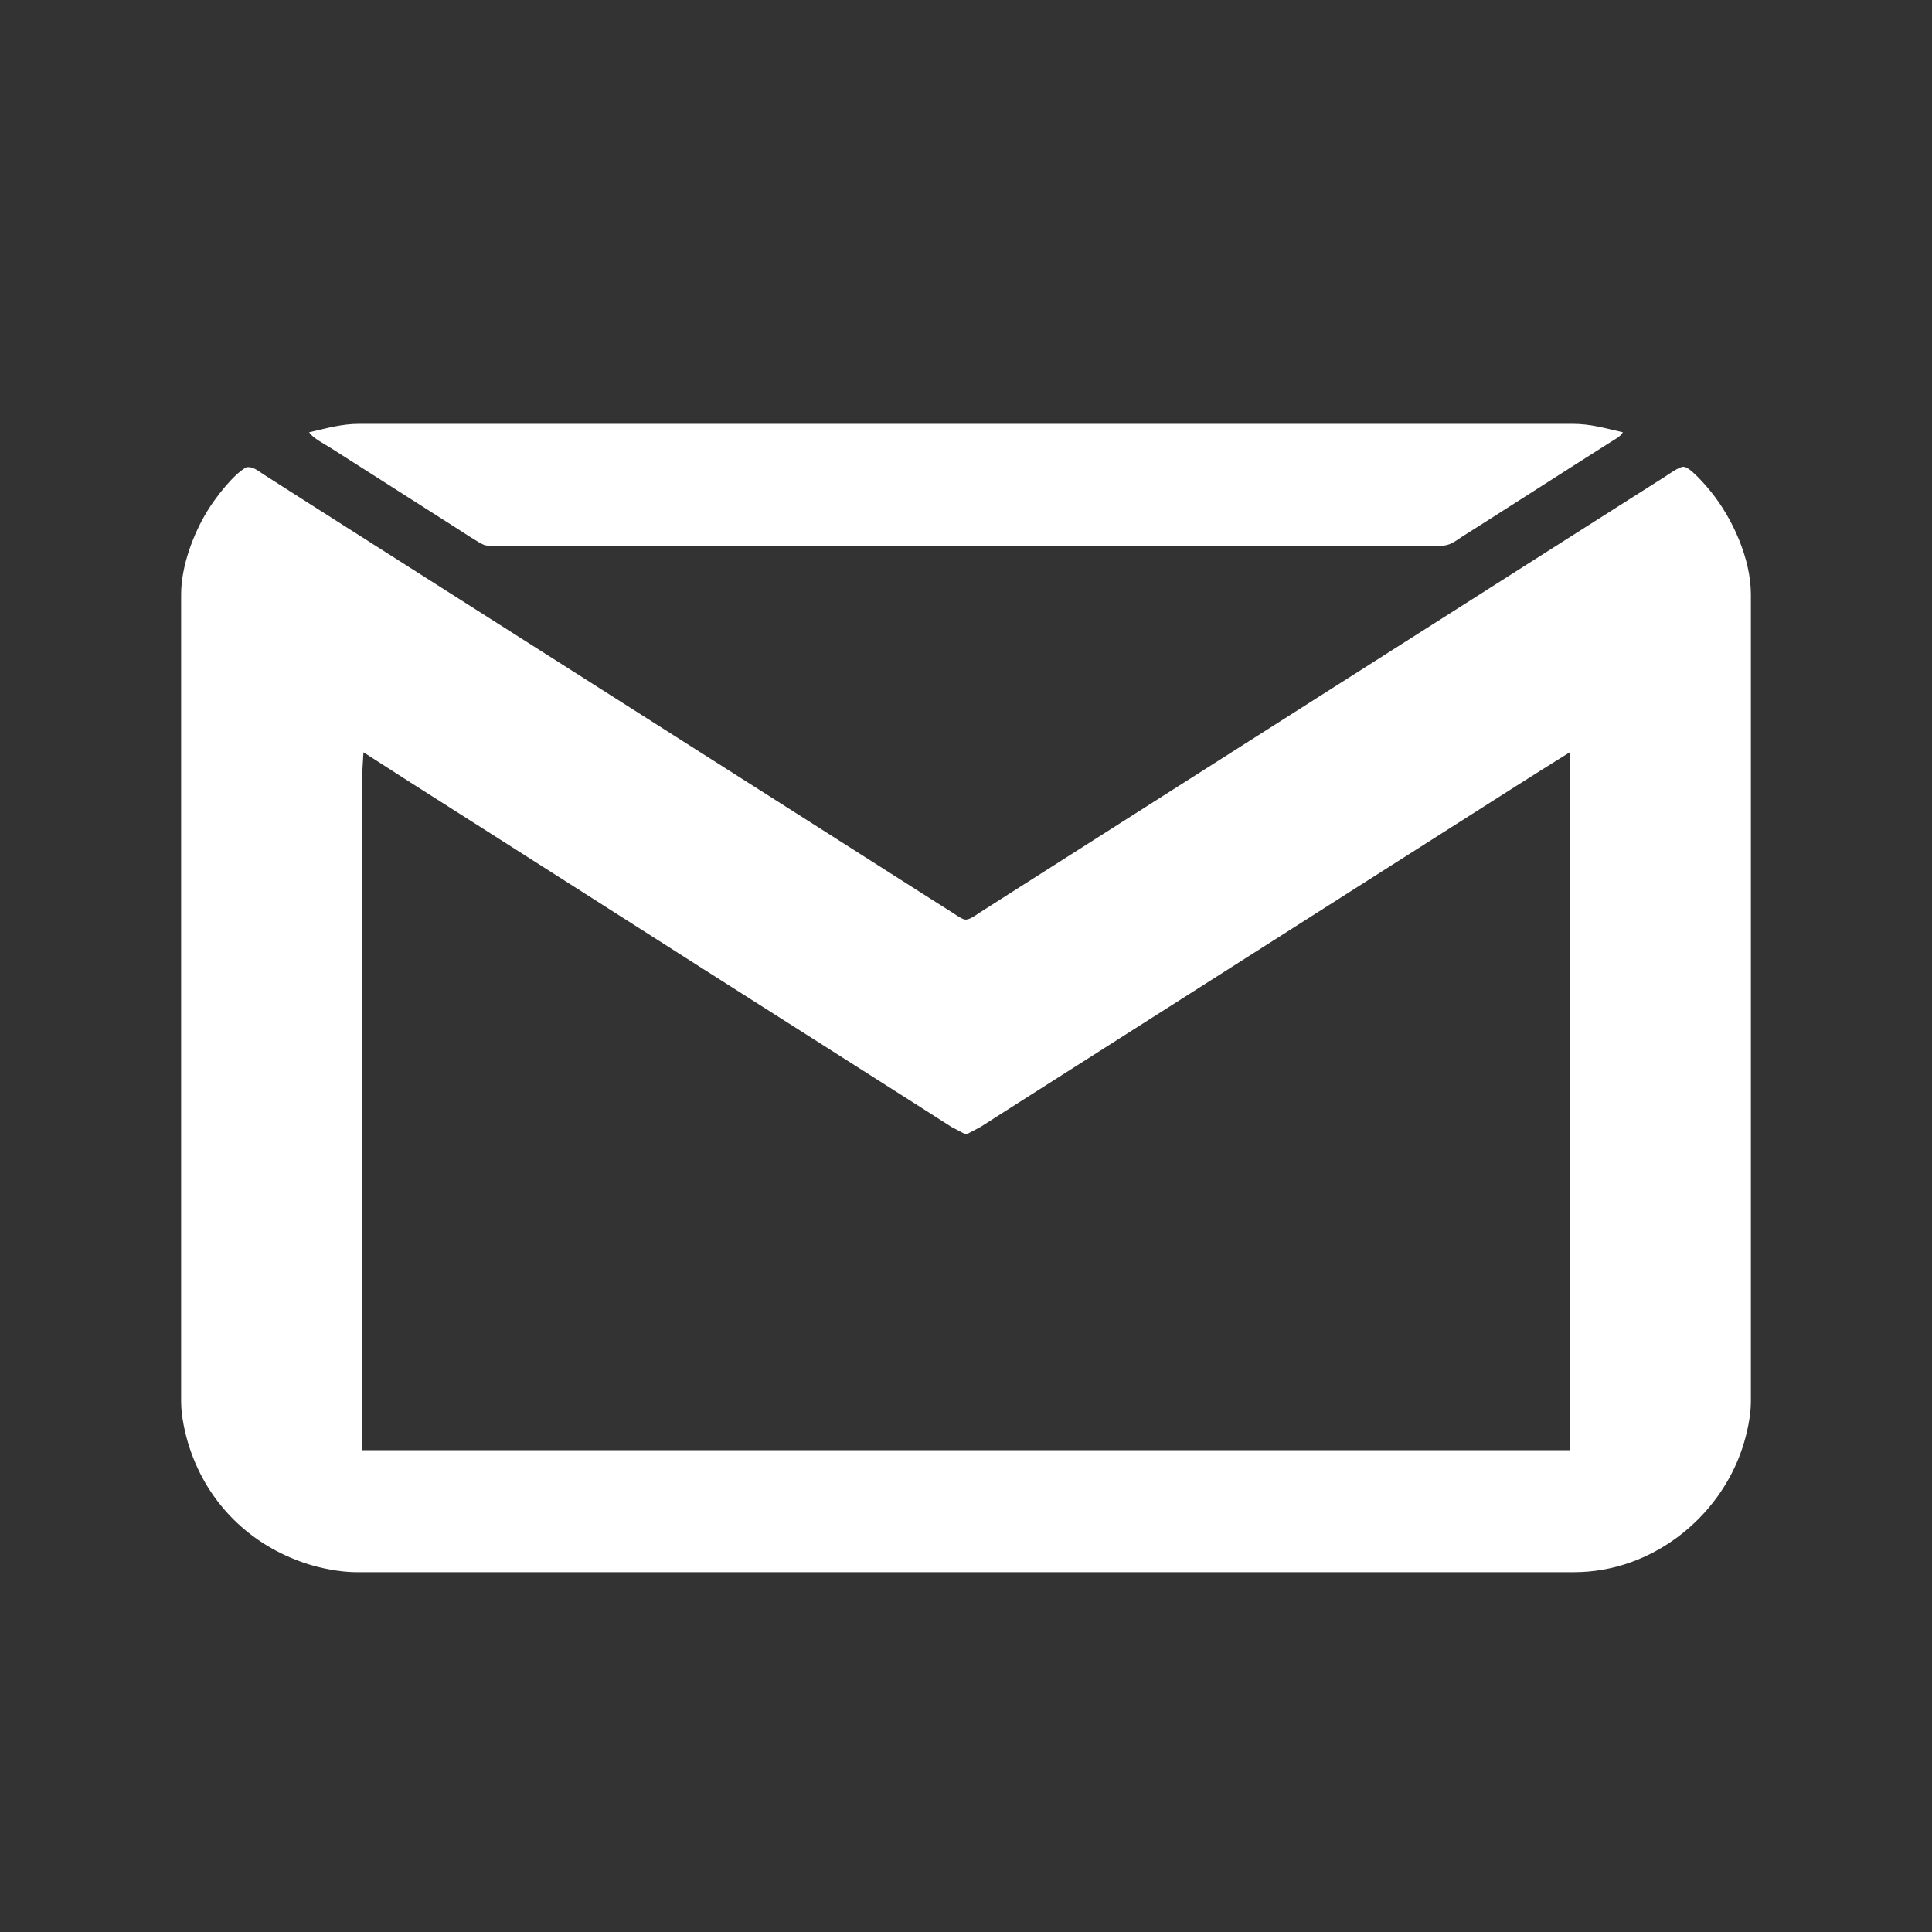 <?xml version="1.0" encoding="UTF-8" standalone="no"?>
<!DOCTYPE svg PUBLIC "-//W3C//DTD SVG 20010904//EN"
              "http://www.w3.org/TR/2001/REC-SVG-20010904/DTD/svg10.dtd">

<svg xmlns="http://www.w3.org/2000/svg"
     width="9.031mm" height="9.031mm"
     viewBox="0 0 1600 1600">
  <rect x="0" y="0" width="1600" height="1600" fill="#333333" stroke="none"/>
  <path id="Selection"
        fill="white"
        d="M 256.00,358.00
           C 270.79,354.66 282.37,351.02 298.00,351.00
             298.00,351.00 352.00,351.00 352.00,351.00
             352.00,351.00 453.00,351.00 453.00,351.00
             453.00,351.00 800.00,351.00 800.00,351.00
             800.00,351.00 1147.00,351.00 1147.00,351.00
             1147.00,351.00 1248.00,351.00 1248.00,351.00
             1248.00,351.00 1302.00,351.00 1302.00,351.00
             1317.63,351.02 1329.21,354.66 1344.00,358.00
             1341.66,361.90 1337.77,363.54 1334.00,366.00
             1334.00,366.00 1313.00,379.34 1313.00,379.34
             1313.00,379.34 1231.00,431.66 1231.00,431.66
             1231.00,431.66 1211.00,444.34 1211.00,444.34
             1204.48,448.58 1201.04,451.89 1193.00,452.00
             1193.00,452.00 1118.00,452.00 1118.00,452.00
             1118.00,452.00 967.00,452.00 967.00,452.00
             967.00,452.00 515.00,452.00 515.00,452.00
             515.00,452.00 409.00,452.00 409.00,452.00
             406.37,452.00 403.52,452.13 401.00,451.30
             397.36,450.12 381.34,439.48 377.00,436.69
             377.00,436.69 316.00,397.81 316.00,397.81
             316.00,397.81 274.00,371.05 274.00,371.05
             269.13,367.96 258.76,362.61 256.00,358.00 Z
           M 204.00,386.99
           C 209.36,386.05 213.60,389.86 218.00,392.69
             218.00,392.69 245.00,409.95 245.00,409.95
             245.00,409.95 354.00,479.31 354.00,479.31
             354.00,479.31 666.00,677.69 666.00,677.69
             666.00,677.69 761.00,738.19 761.00,738.19
             761.00,738.19 787.00,754.69 787.00,754.69
             789.62,756.37 796.25,761.07 799.00,761.51
             802.63,762.10 808.02,757.95 811.00,756.00
             811.00,756.00 836.00,740.05 836.00,740.05
             836.00,740.05 936.00,676.42 936.00,676.42
             936.00,676.42 1067.00,593.05 1067.00,593.05
             1067.00,593.05 1339.00,420.05 1339.00,420.05
             1339.00,420.05 1378.00,395.31 1378.00,395.31
             1381.23,393.23 1390.59,386.49 1394.00,386.57
             1396.85,386.64 1399.97,389.37 1402.00,391.17
             1407.40,395.96 1412.19,401.41 1416.74,407.00
             1434.89,429.31 1449.95,462.84 1450.00,492.00
             1450.00,492.00 1450.00,1161.00 1450.00,1161.00
             1449.98,1172.86 1446.72,1187.73 1443.00,1199.00
             1423.49,1258.05 1366.89,1301.90 1304.00,1302.00
             1304.00,1302.00 654.00,1302.00 654.00,1302.00
             654.00,1302.00 414.00,1302.00 414.00,1302.00
             414.00,1302.00 294.00,1302.00 294.00,1302.00
             281.18,1301.85 265.17,1298.72 253.00,1294.67
             207.01,1279.34 172.25,1245.15 157.00,1199.00
             153.28,1187.73 150.02,1172.86 150.00,1161.00
             150.00,1161.00 150.00,588.00 150.00,588.00
             150.00,588.00 150.00,527.00 150.00,527.00
             150.00,527.00 150.00,492.00 150.00,492.00
             150.04,469.09 159.95,442.35 171.81,423.00
             178.37,412.30 193.22,392.81 204.00,386.99 Z
           M 301.00,623.00
           C 301.00,623.00 300.00,640.00 300.00,640.00
             300.00,640.00 300.00,674.00 300.00,674.00
             300.00,674.00 300.00,793.00 300.00,793.00
             300.00,793.00 300.00,1201.00 300.00,1201.00
             300.00,1201.00 1300.00,1201.00 1300.00,1201.00
             1300.00,1201.00 1300.00,623.00 1300.00,623.00
             1300.00,623.00 1275.00,638.66 1275.00,638.66
             1275.00,638.66 1255.00,651.31 1255.00,651.31
             1255.00,651.31 1177.00,700.95 1177.00,700.95
             1177.00,700.95 937.00,853.69 937.00,853.69
             937.00,853.69 838.00,916.69 838.00,916.69
             838.00,916.69 812.00,933.31 812.00,933.31
             812.00,933.31 800.00,939.60 800.00,939.60
             800.00,939.60 788.00,933.31 788.00,933.31
             788.00,933.31 762.00,916.69 762.00,916.69
             762.00,916.69 664.00,854.34 664.00,854.34
             664.00,854.34 580.00,800.95 580.00,800.95
             580.00,800.95 417.00,697.05 417.00,697.05
             417.00,697.05 340.00,648.05 340.00,648.05
             340.00,648.05 301.00,623.00 301.00,623.00 Z" />
</svg>
